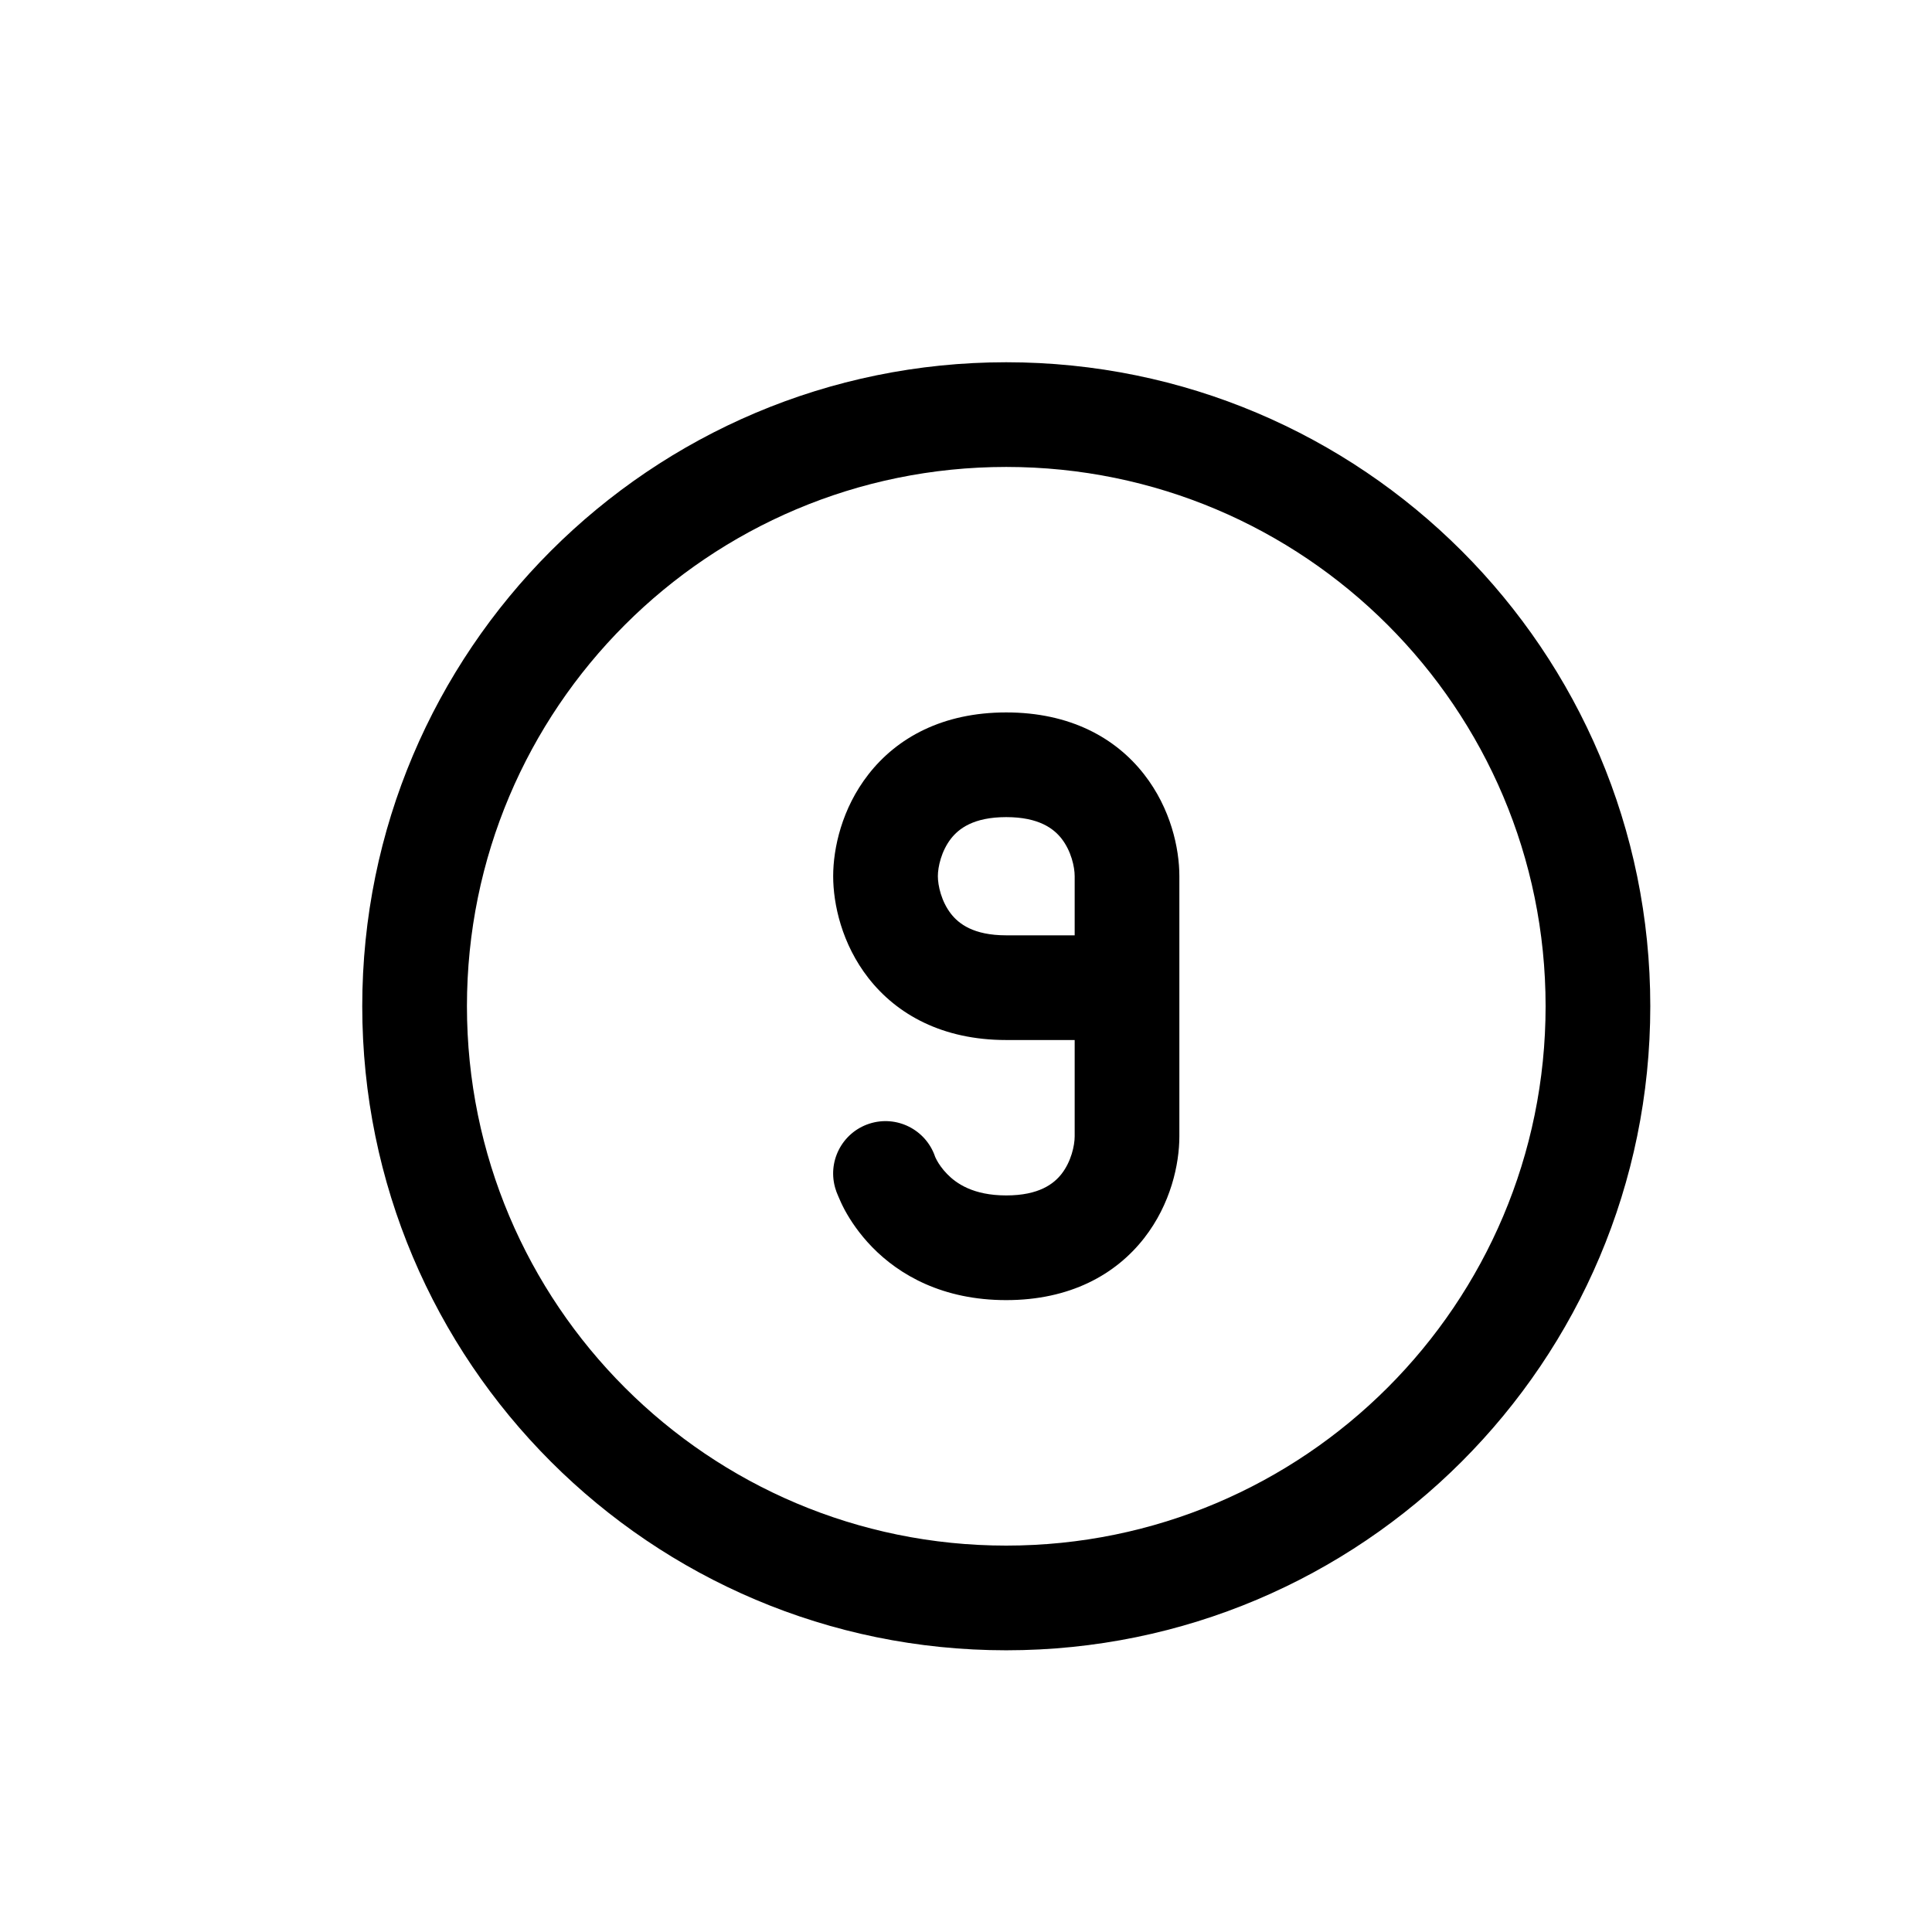 <svg width="16" height="16" viewBox="0 0 16 16" fill="none" xmlns="http://www.w3.org/2000/svg">
<path fill-rule="evenodd" clip-rule="evenodd" d="M13.667 8.333C13.667 11.279 11.279 13.667 8.333 13.667C5.388 13.667 3 11.279 3 8.333C3 5.388 5.388 3 8.333 3C11.279 3 13.667 5.388 13.667 8.333ZM12.8 8.333C12.8 10.8 10.8 12.8 8.333 12.8C5.866 12.8 3.867 10.8 3.867 8.333C3.867 5.866 5.866 3.867 8.333 3.867C10.8 3.867 12.8 5.866 12.8 8.333Z" fill="black"/>
<path fill-rule="evenodd" clip-rule="evenodd" d="M7.192 6.413C7.428 6.11 7.806 5.9 8.333 5.9C8.861 5.9 9.239 6.11 9.475 6.413C9.696 6.696 9.767 7.026 9.767 7.256V9.41C9.767 9.641 9.696 9.971 9.475 10.254C9.239 10.556 8.861 10.767 8.333 10.767C7.807 10.767 7.448 10.559 7.223 10.328C7.115 10.217 7.042 10.106 6.996 10.021C6.973 9.978 6.956 9.94 6.944 9.911C6.938 9.897 6.933 9.885 6.929 9.875L6.924 9.861L6.923 9.856L6.922 9.854L6.922 9.853L6.921 9.852C6.847 9.624 6.972 9.38 7.199 9.306C7.424 9.233 7.665 9.353 7.743 9.576L7.743 9.577C7.745 9.582 7.75 9.593 7.758 9.608C7.774 9.638 7.802 9.68 7.844 9.723C7.919 9.8 8.059 9.9 8.333 9.9C8.606 9.9 8.728 9.803 8.792 9.721C8.871 9.619 8.9 9.487 8.9 9.41V8.613H8.333C7.806 8.613 7.428 8.402 7.192 8.1C6.971 7.817 6.9 7.487 6.9 7.256C6.9 7.026 6.971 6.696 7.192 6.413ZM8.9 7.256V7.746H8.333C8.06 7.746 7.939 7.649 7.875 7.567C7.796 7.465 7.767 7.334 7.767 7.256C7.767 7.179 7.796 7.048 7.875 6.946C7.939 6.864 8.06 6.767 8.333 6.767C8.606 6.767 8.728 6.864 8.792 6.946C8.871 7.048 8.9 7.179 8.9 7.256Z" fill="black"/>
</svg>
